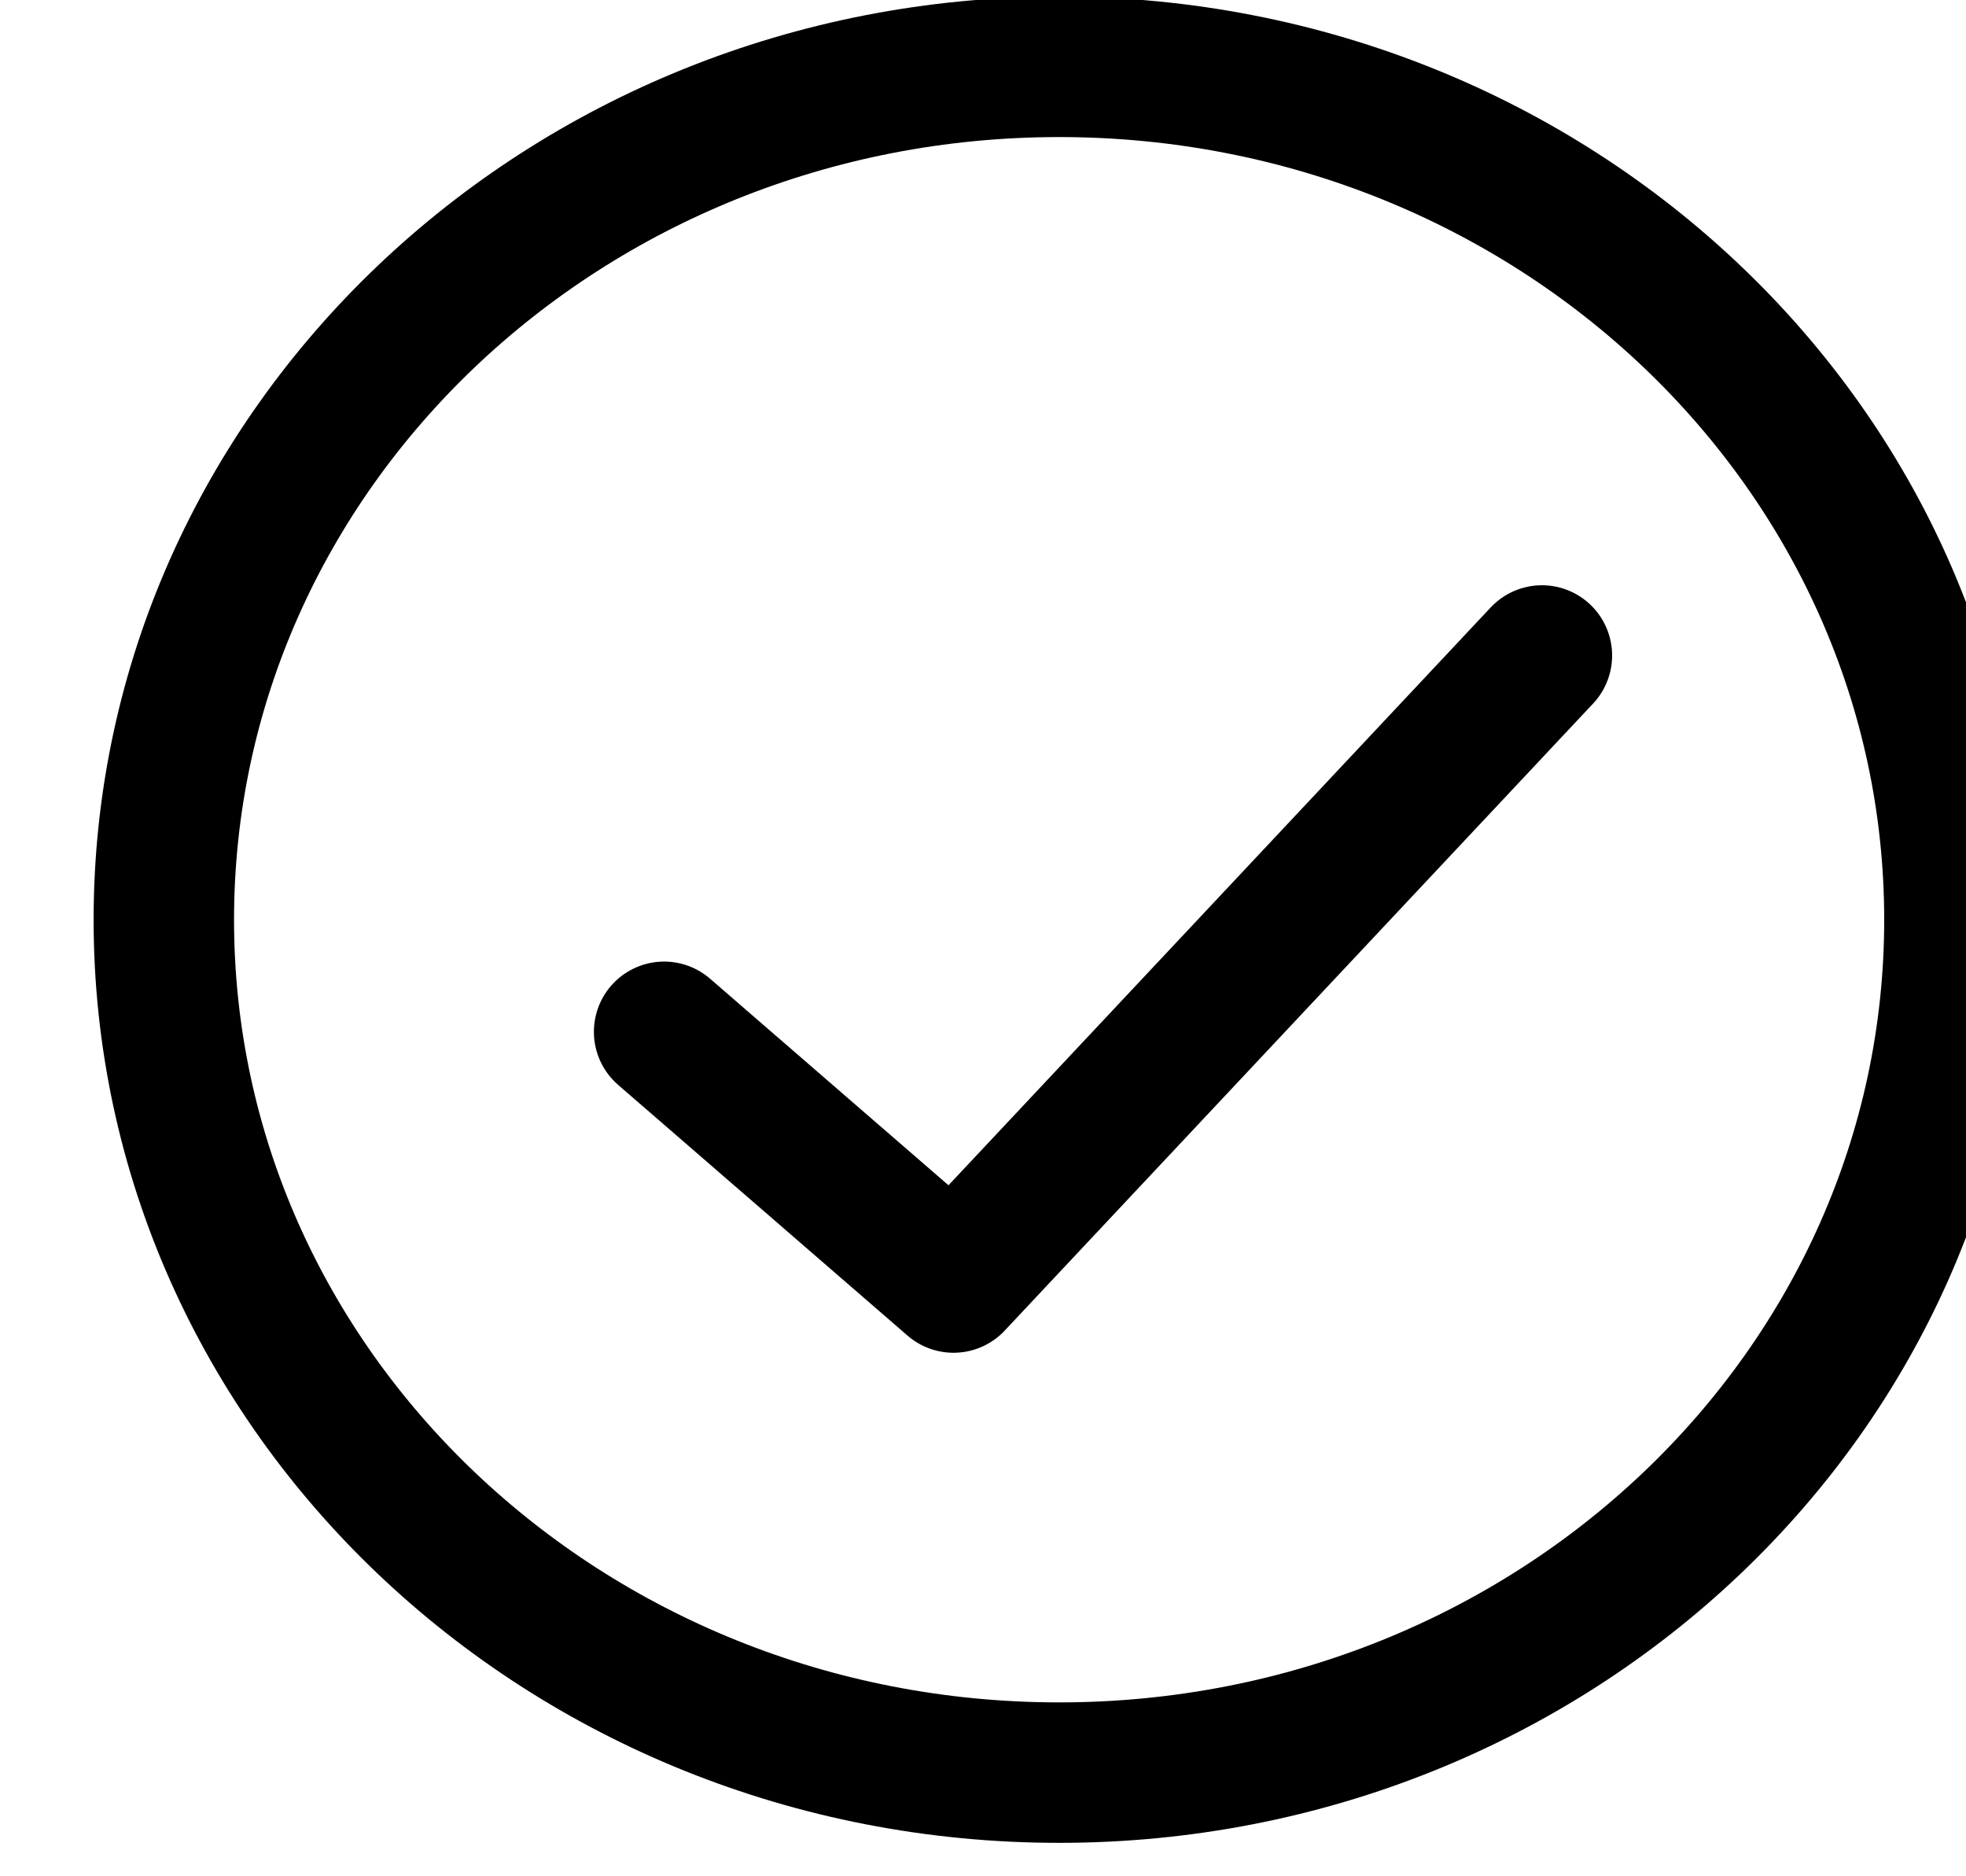 <svg width="100%" height="100%" style="overflow:visible;" preserveAspectRatio="none" viewBox="0 0 16.8 16.03" fill="none" xmlns="http://www.w3.org/2000/svg">
<path d="M5.675 8.815L8.148 10.957L13.176 5.6" stroke="#1A1A1A" style="stroke:#1A1A1A;stroke:color(display-p3 0.102 0.102 0.102);stroke-opacity:1;" stroke-width="1.2" stroke-linecap="round" stroke-linejoin="round"/>
<path d="M9.051 15.144C13.276 15.144 16.701 11.882 16.701 7.858C16.701 3.834 13.276 0.571 9.051 0.571C4.825 0.571 1.4 3.834 1.4 7.858C1.4 11.882 4.825 15.144 9.051 15.144Z" stroke="#1A1A1A" style="stroke:#1A1A1A;stroke:color(display-p3 0.102 0.102 0.102);stroke-opacity:1;" stroke-width="1.2"/>
</svg>
